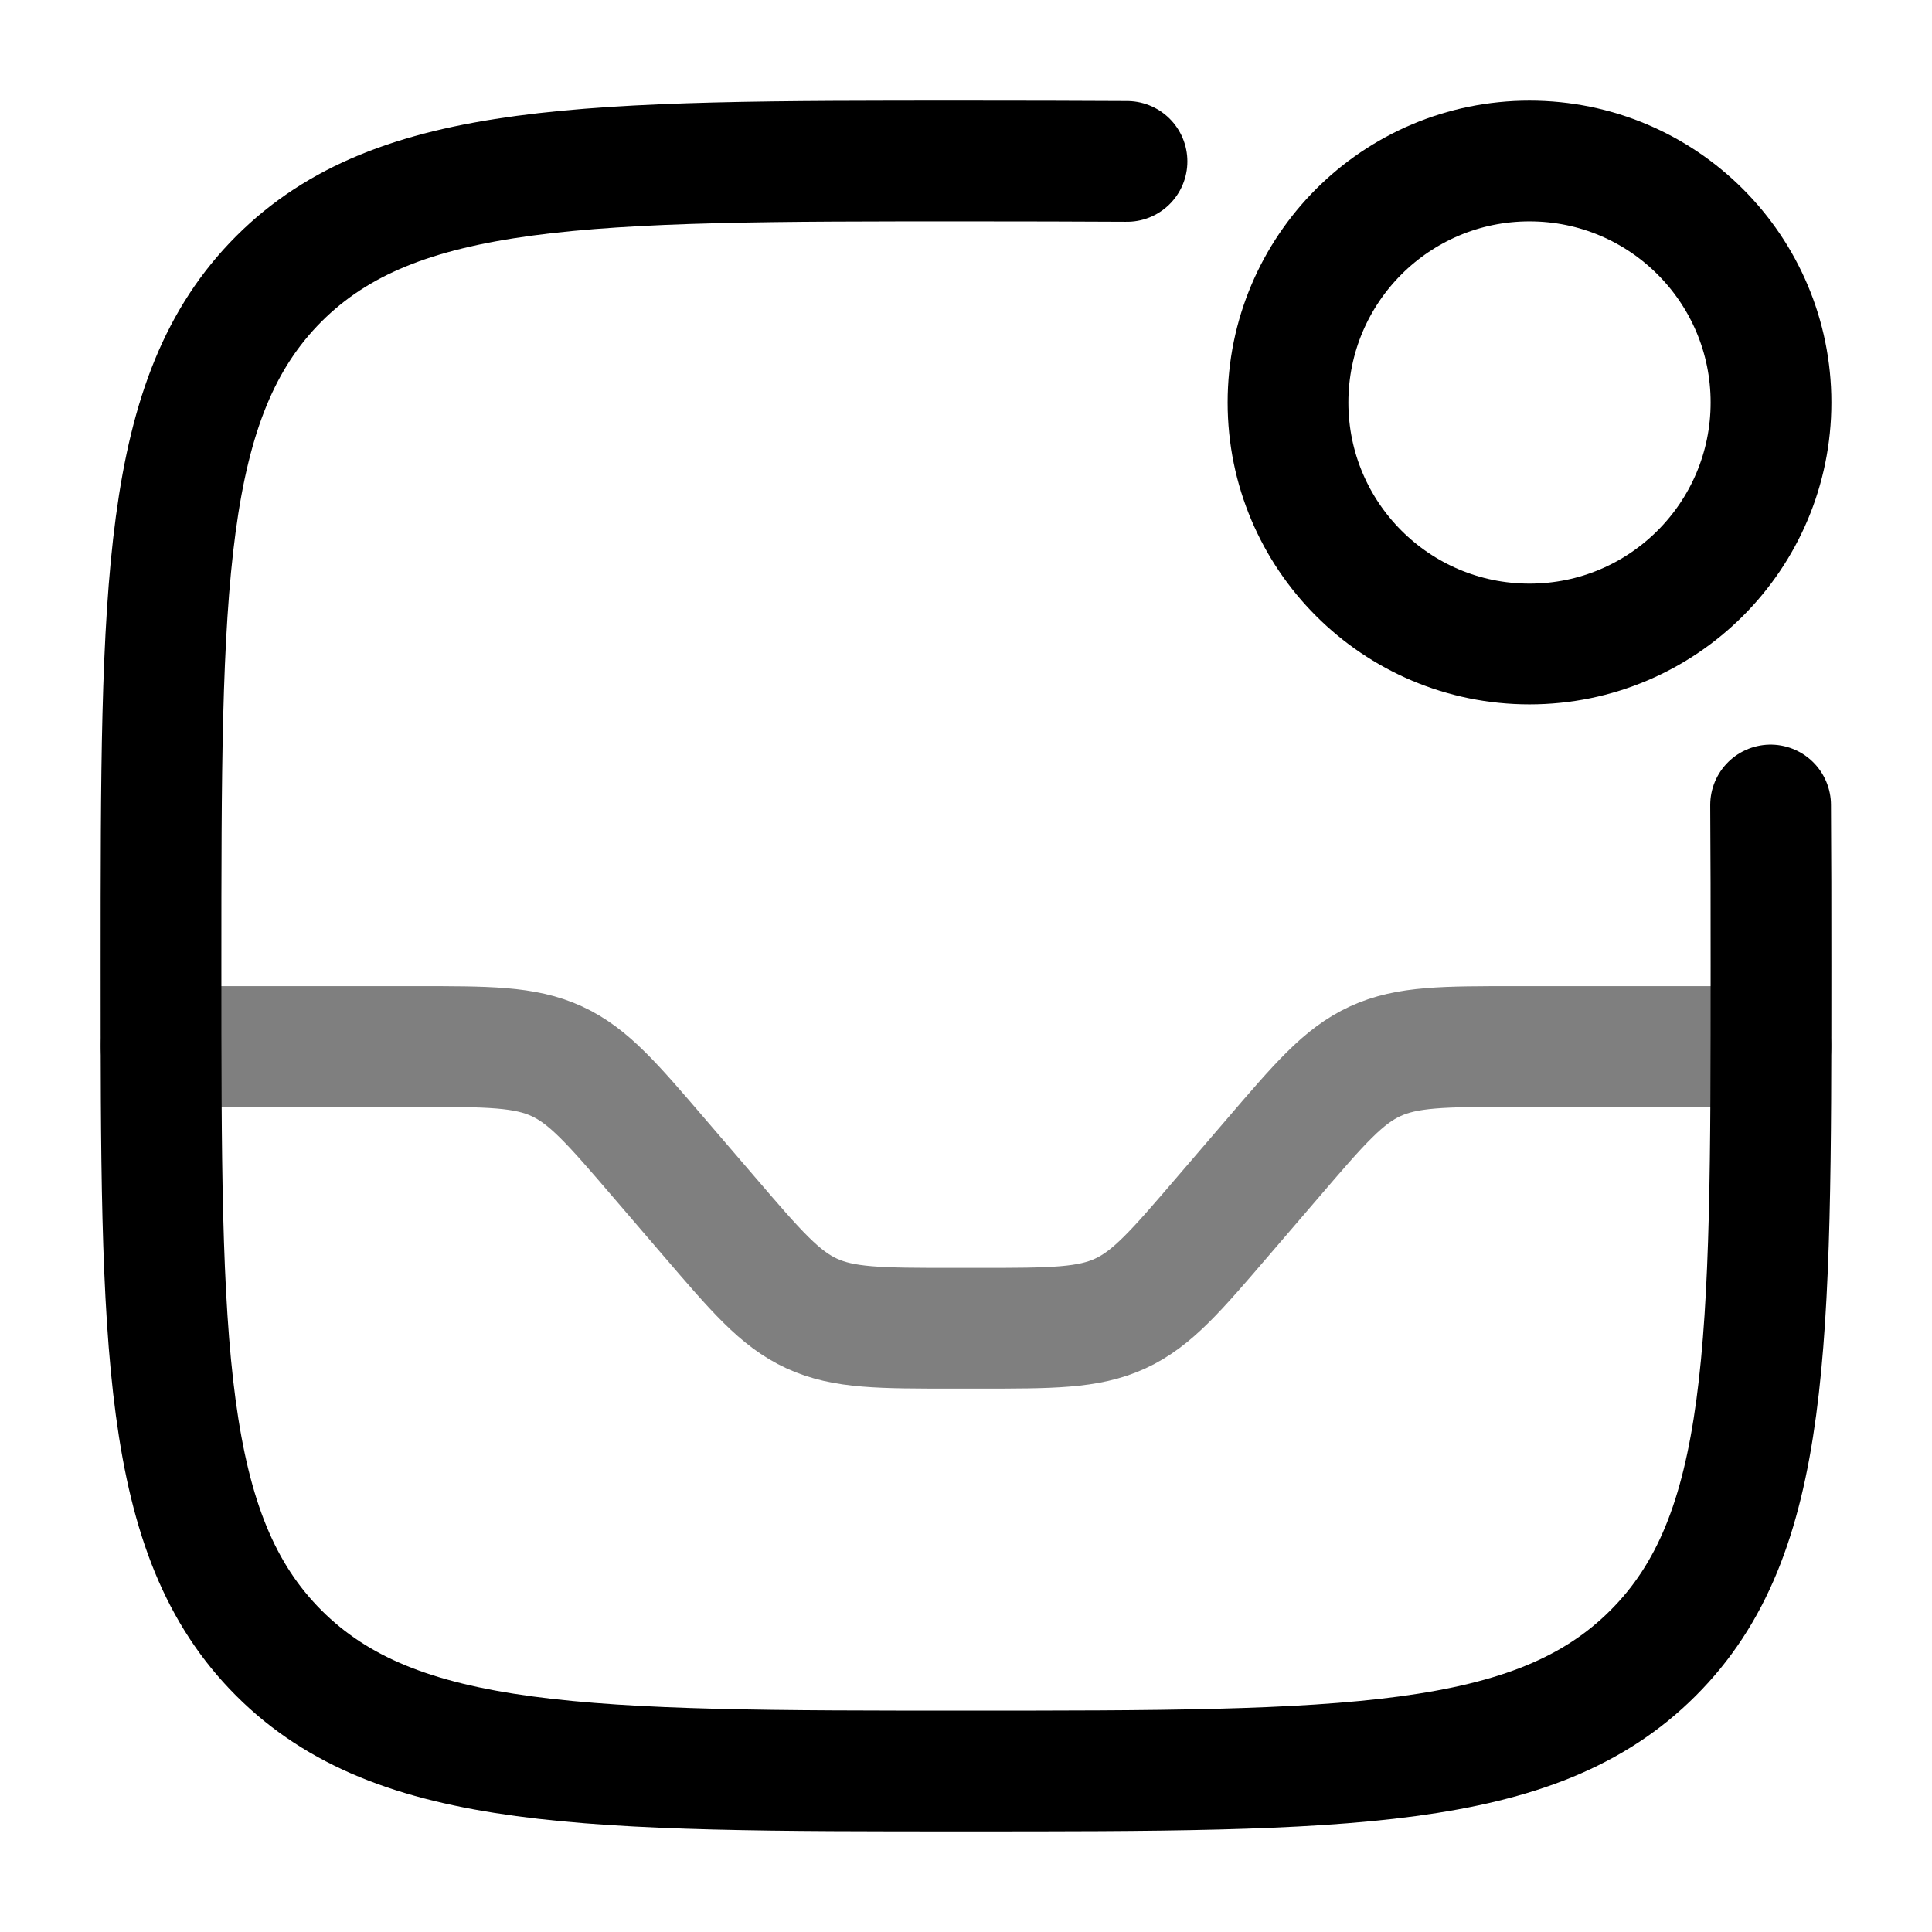 <svg xmlns="http://www.w3.org/2000/svg" width="1em" height="1em" viewBox="0 0 24 24"><g fill="none" stroke="currentColor" stroke-width="1.5"><path stroke-linecap="round" d="M14 2.005Q13.079 2 12 2C7.286 2 4.929 2 3.464 3.464C2 4.93 2 7.286 2 12s0 7.071 1.464 8.535C4.93 22 7.286 22 12 22s7.071 0 8.535-1.465C22 19.072 22 16.714 22 12q.001-1.079-.005-2"/><circle cx="19" cy="5" r="3"/><path stroke-linecap="round" d="M2 13h3.16c.905 0 1.358 0 1.756.183s.692.527 1.281 1.214l.606.706c.589.687.883 1.031 1.281 1.214s.85.183 1.756.183h.32c.905 0 1.358 0 1.756-.183s.692-.527 1.281-1.214l.606-.706c.589-.687.883-1.031 1.281-1.214S17.934 13 18.84 13H22" opacity=".5"/></g></svg>